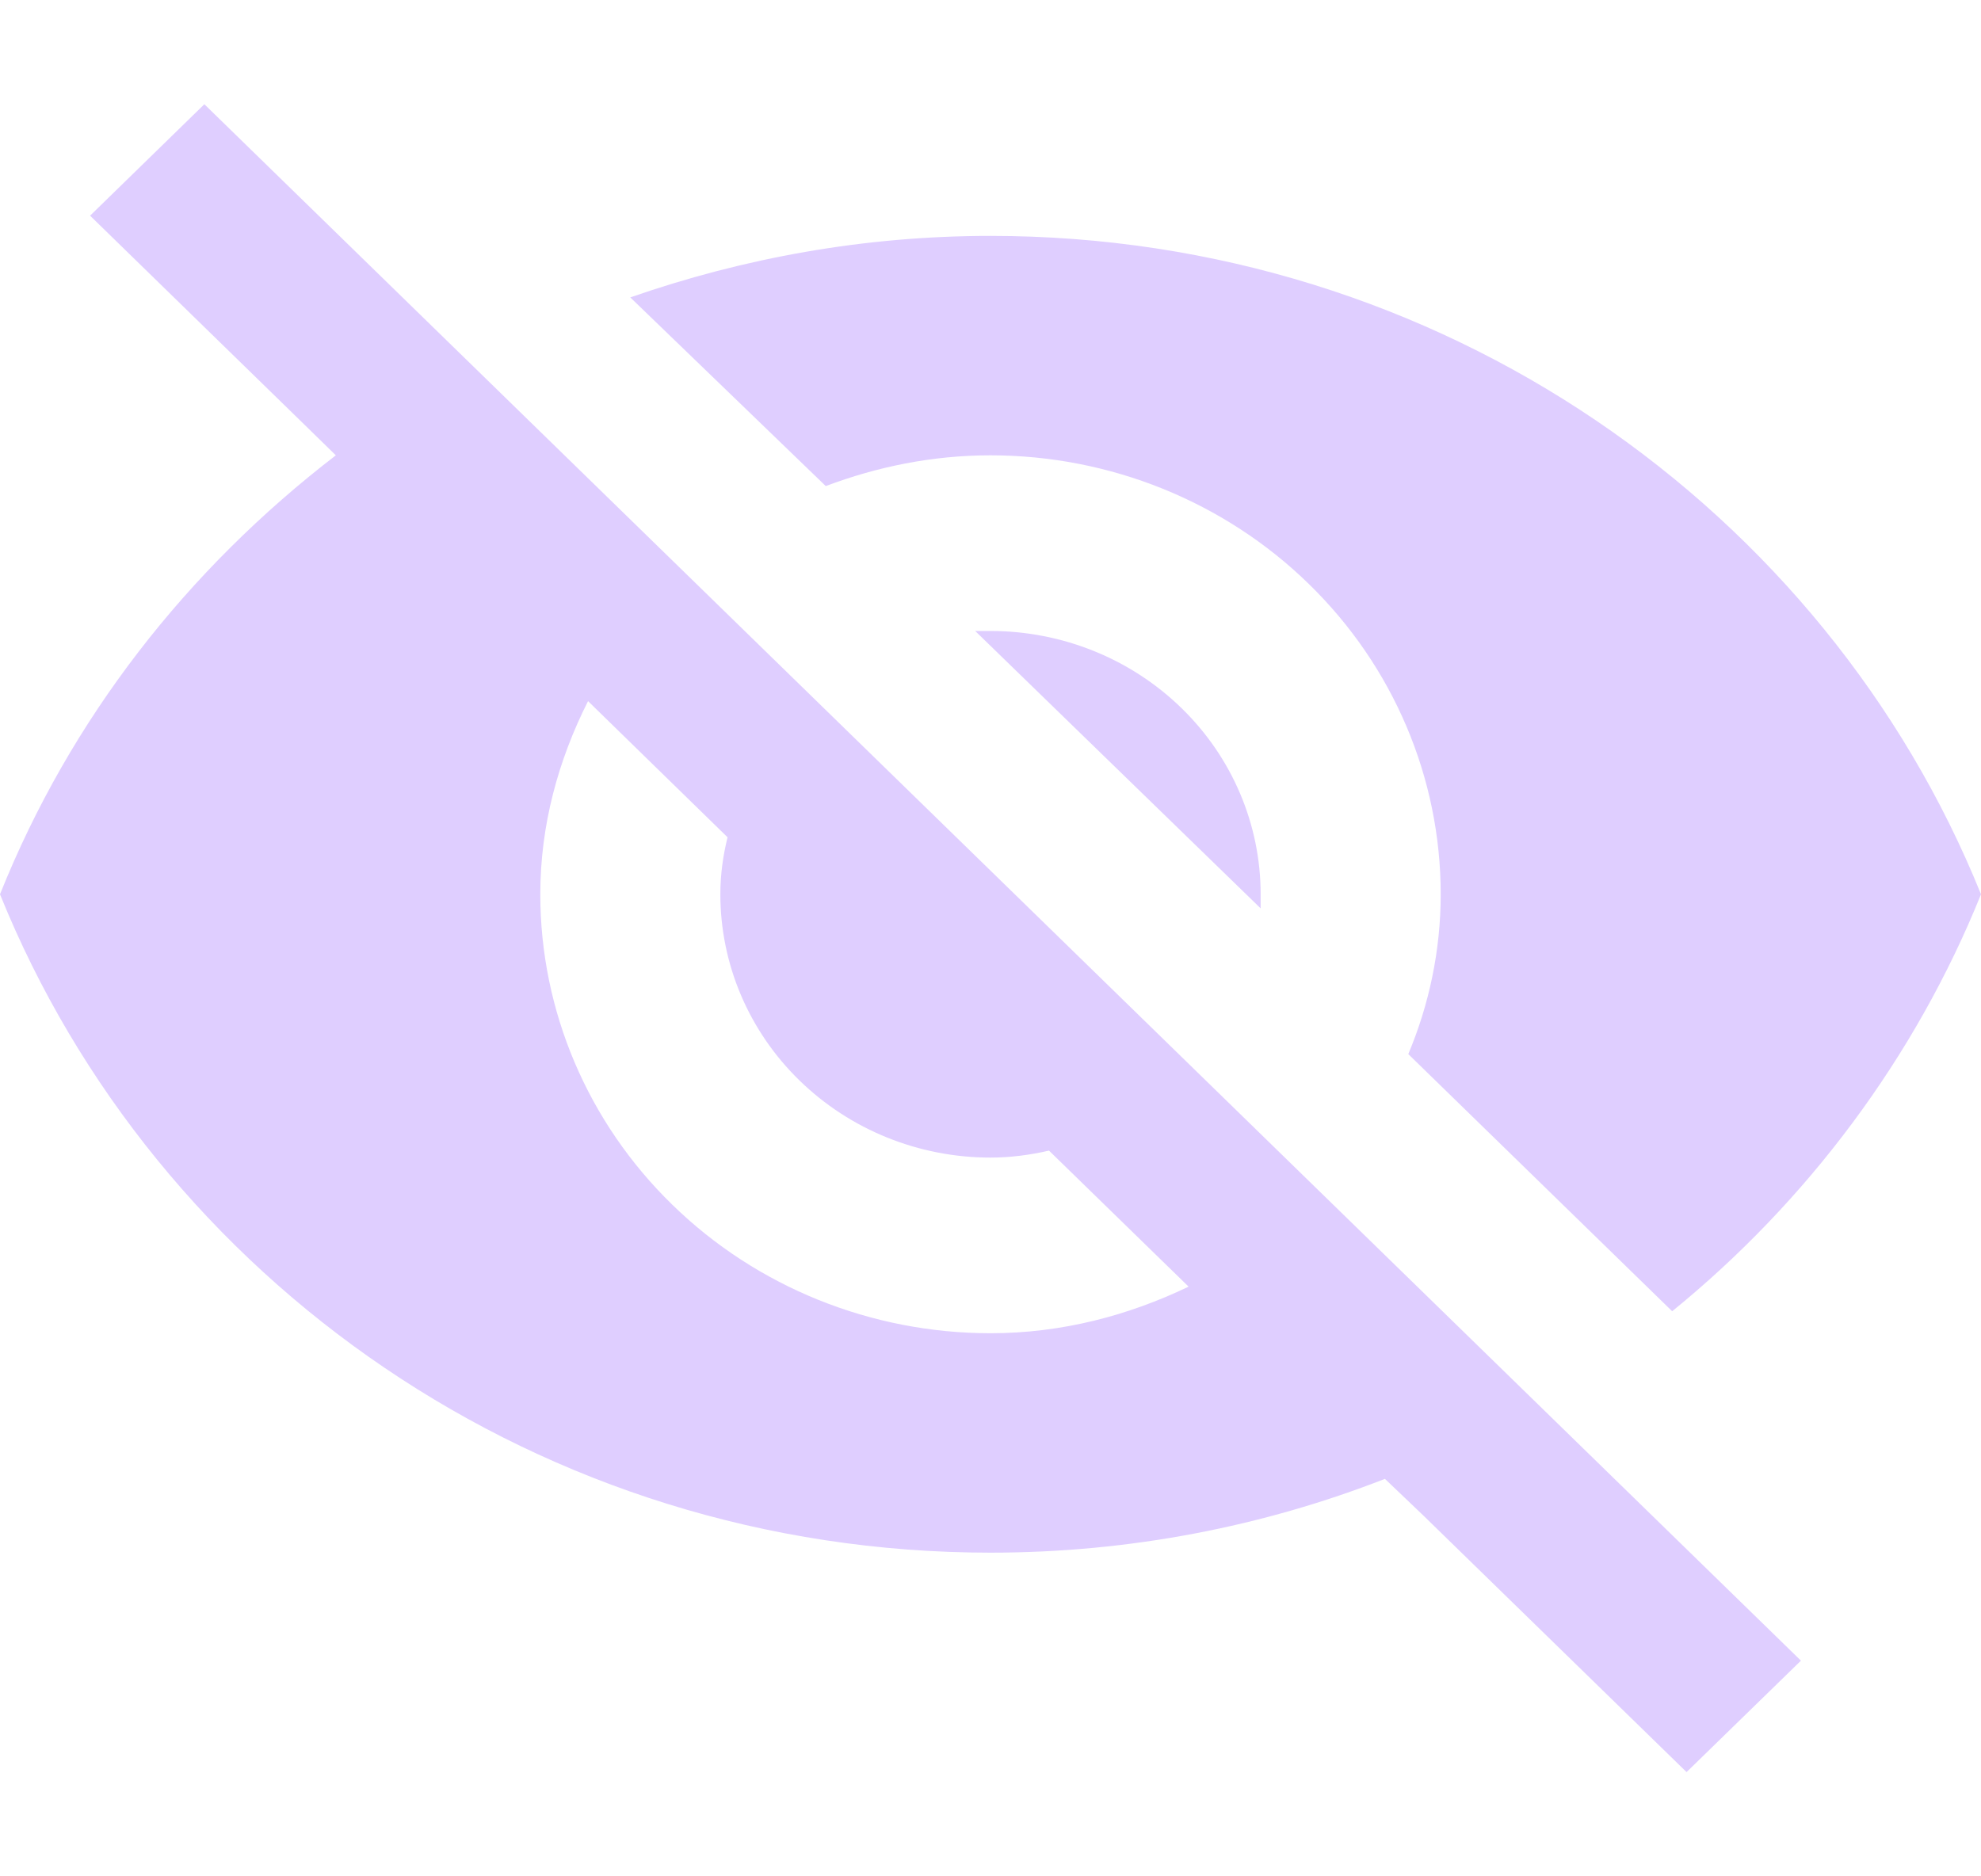 <svg width="19" height="18" viewBox="0 0 19 18" fill="none" xmlns="http://www.w3.org/2000/svg">
<g id="mdi:eye-off">
<path id="Vector" d="M9.353 6.053L12.091 8.714V8.579C12.091 7.909 11.818 7.266 11.332 6.793C10.846 6.319 10.187 6.053 9.5 6.053H9.353ZM5.64 6.726L6.978 8.032C6.935 8.208 6.909 8.385 6.909 8.579C6.909 9.249 7.182 9.892 7.668 10.365C8.154 10.839 8.813 11.105 9.5 11.105C9.69 11.105 9.88 11.08 10.061 11.038L11.4 12.343C10.821 12.621 10.182 12.79 9.5 12.79C8.355 12.79 7.256 12.346 6.447 11.556C5.637 10.767 5.182 9.696 5.182 8.579C5.182 7.914 5.355 7.291 5.64 6.726ZM0.864 2.069L2.833 3.989L3.221 4.368C1.796 5.463 0.674 6.895 0 8.579C1.494 12.276 5.182 14.895 9.5 14.895C10.839 14.895 12.117 14.642 13.283 14.187L13.654 14.541L16.176 17L17.273 15.931L1.96 1M9.5 4.368C10.645 4.368 11.744 4.812 12.553 5.602C13.363 6.391 13.818 7.462 13.818 8.579C13.818 9.118 13.706 9.64 13.507 10.112L16.038 12.579C17.333 11.526 18.369 10.145 19 8.579C17.506 4.882 13.818 2.263 9.5 2.263C8.291 2.263 7.134 2.474 6.045 2.853L7.92 4.663C8.412 4.478 8.939 4.368 9.5 4.368Z" fill="#DFCEFF"/>
</g>
</svg>
